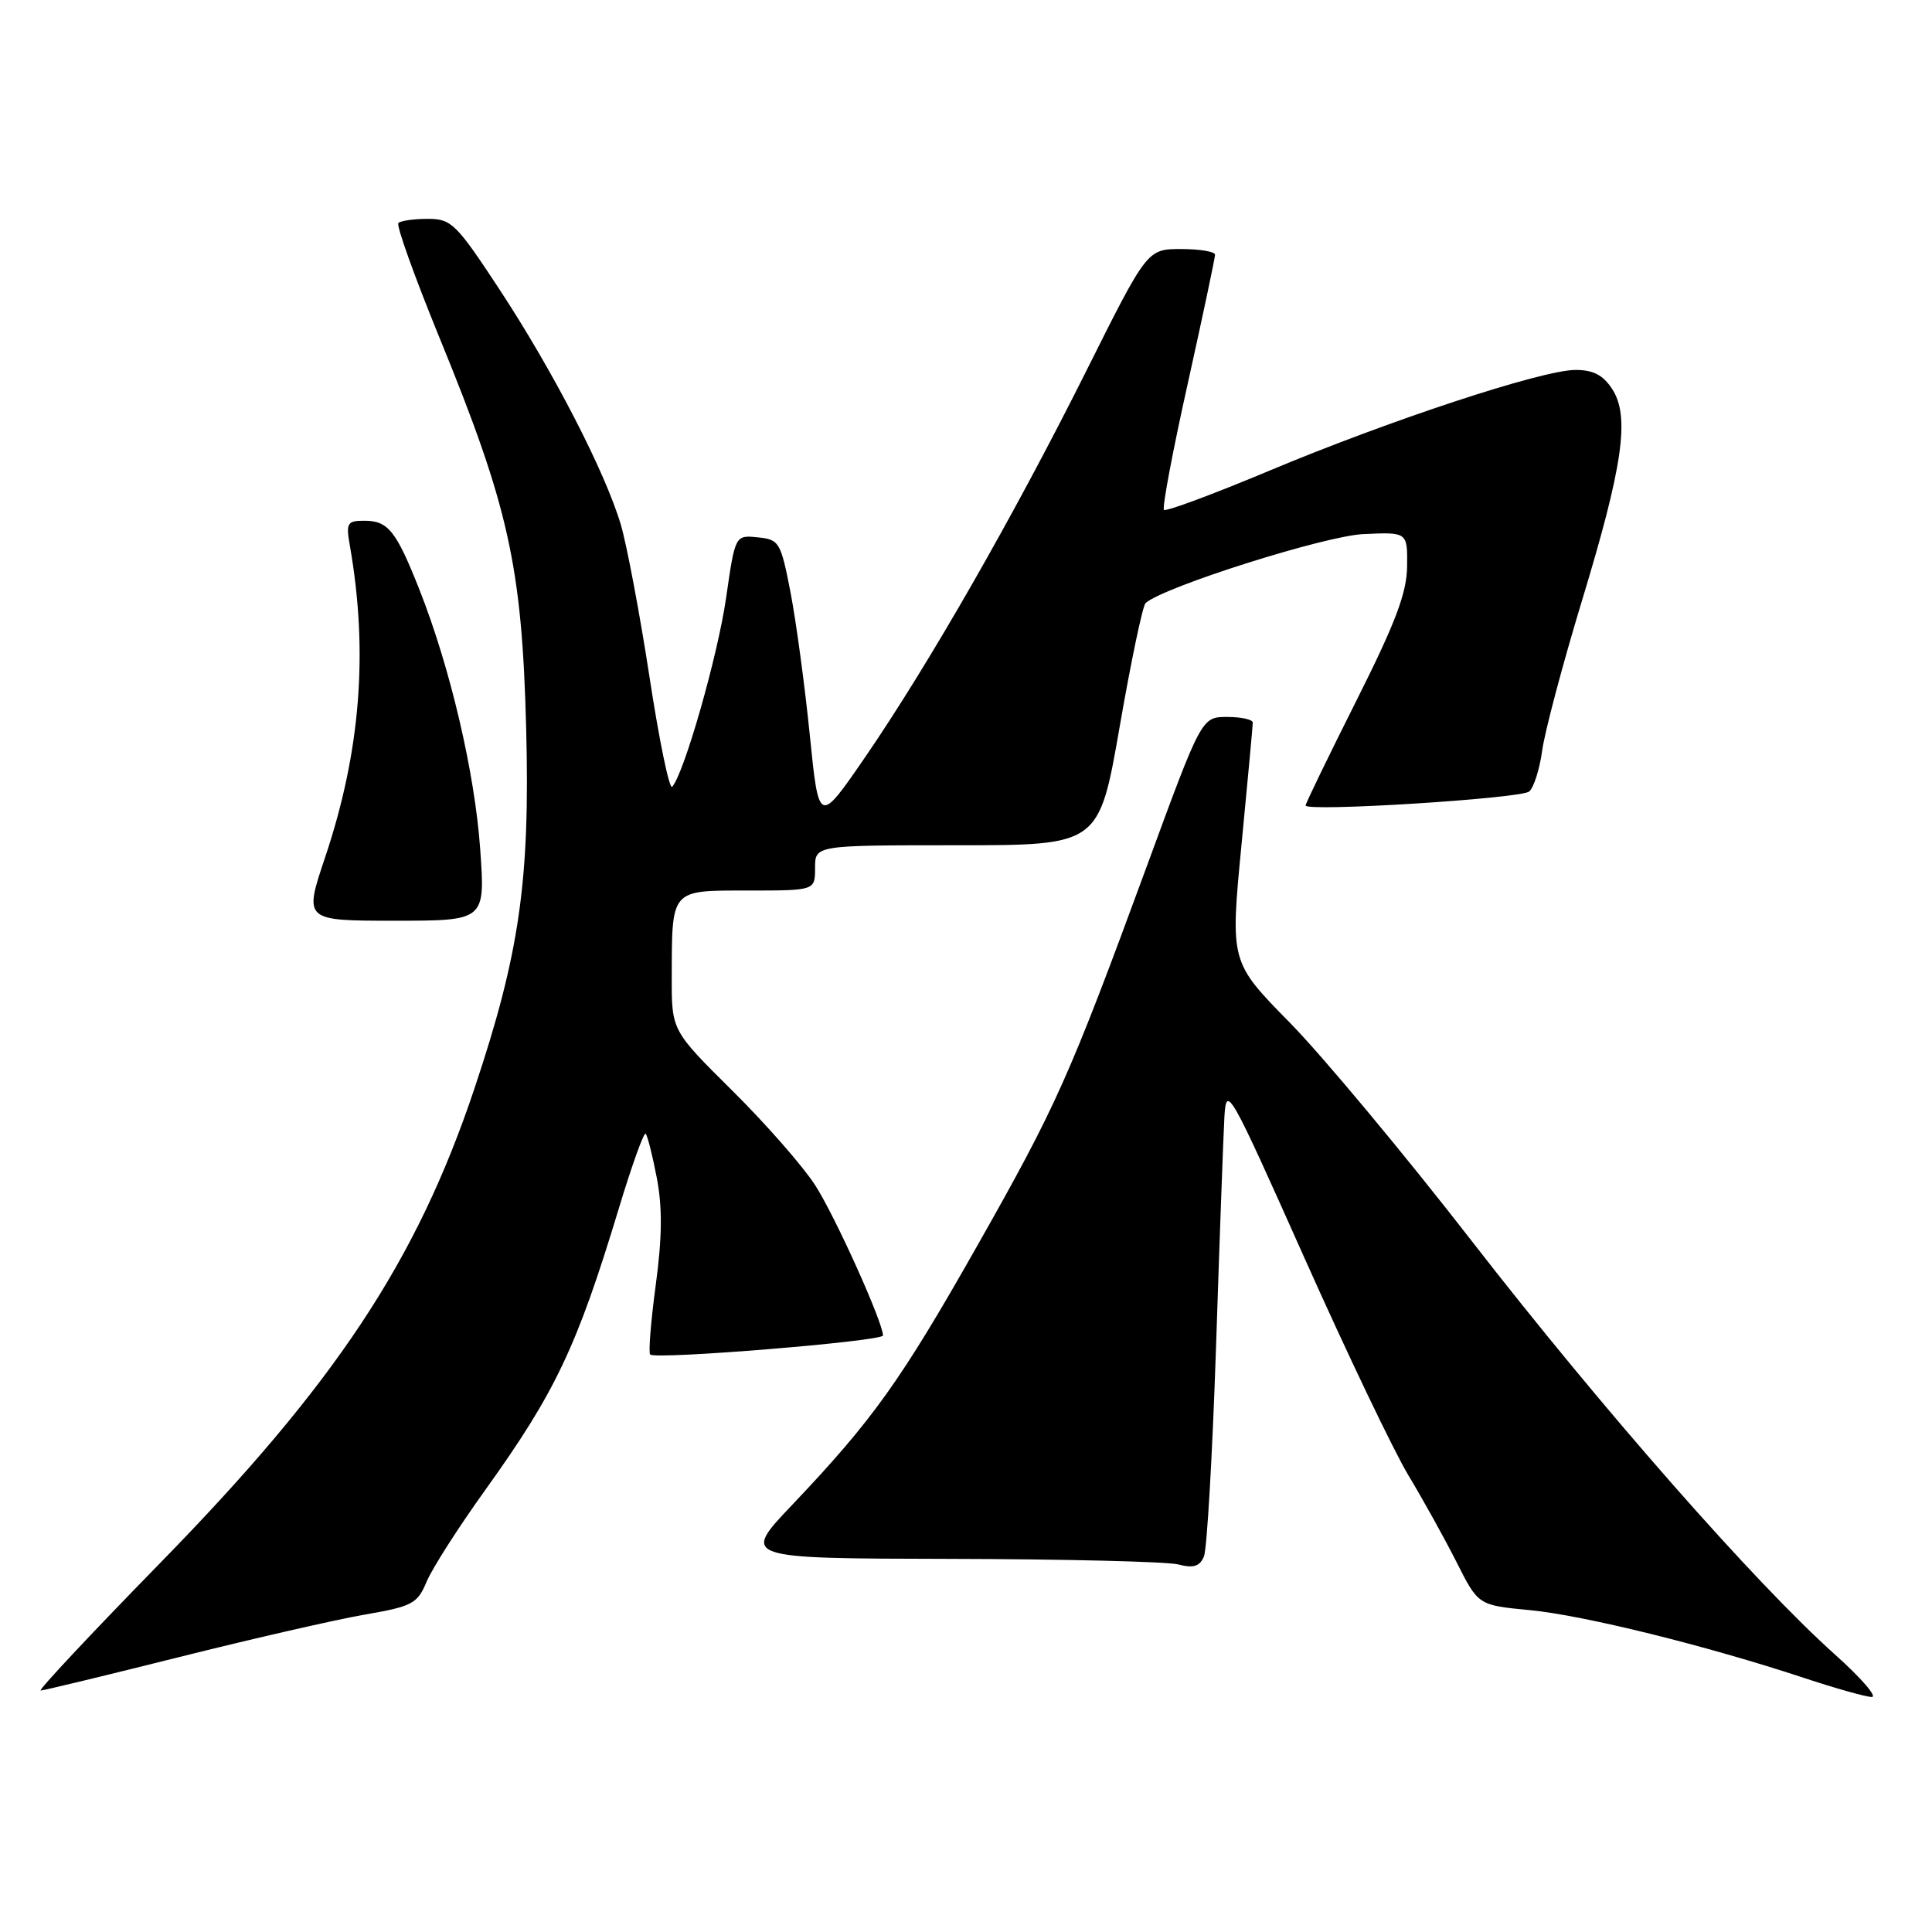 <?xml version="1.0" encoding="UTF-8" standalone="no"?>
<!DOCTYPE svg PUBLIC "-//W3C//DTD SVG 1.1//EN" "http://www.w3.org/Graphics/SVG/1.1/DTD/svg11.dtd" >
<svg xmlns="http://www.w3.org/2000/svg" xmlns:xlink="http://www.w3.org/1999/xlink" version="1.1" viewBox="0 0 256 256">
 <g >
 <path fill="currentColor"
d=" M 243.15 219.24 C 232.57 209.78 212.27 186.68 195.06 164.50 C 186.10 152.95 175.22 139.89 170.89 135.49 C 163.01 127.47 163.01 127.47 164.50 111.99 C 165.32 103.47 166.00 96.16 166.00 95.75 C 166.00 95.34 164.47 95.00 162.61 95.00 C 159.22 95.00 159.22 95.00 151.97 114.75 C 141.67 142.77 140.00 146.52 129.44 165.16 C 119.35 182.97 115.63 188.17 104.99 199.38 C 98.22 206.50 98.22 206.50 125.86 206.56 C 141.06 206.59 154.69 206.92 156.15 207.30 C 158.14 207.82 158.97 207.56 159.53 206.24 C 159.93 205.28 160.65 192.80 161.13 178.50 C 161.60 164.20 162.10 150.47 162.24 148.00 C 162.49 143.67 162.89 144.38 172.79 166.56 C 178.45 179.24 184.67 192.25 186.61 195.47 C 188.55 198.69 191.43 203.88 193.01 207.01 C 195.88 212.70 195.88 212.70 202.69 213.35 C 209.78 214.02 226.09 218.05 239.00 222.32 C 243.12 223.69 247.18 224.83 248.00 224.86 C 248.82 224.89 246.64 222.36 243.15 219.24 Z  M 23.79 219.56 C 33.53 217.12 44.58 214.59 48.35 213.94 C 54.65 212.85 55.31 212.50 56.53 209.58 C 57.26 207.83 60.76 202.36 64.30 197.43 C 73.59 184.49 76.44 178.48 81.99 160.15 C 83.71 154.45 85.32 149.98 85.55 150.22 C 85.79 150.46 86.46 153.09 87.03 156.08 C 87.78 159.98 87.74 163.96 86.89 170.27 C 86.24 175.10 85.91 179.24 86.15 179.48 C 86.85 180.19 117.00 177.72 117.00 176.96 C 117.00 175.22 110.64 161.11 108.01 157.04 C 106.40 154.54 101.47 148.91 97.04 144.52 C 89.00 136.55 89.00 136.55 89.01 129.52 C 89.04 117.72 88.79 118.00 99.12 118.00 C 108.00 118.00 108.00 118.00 108.00 115.00 C 108.00 112.00 108.00 112.00 126.81 112.00 C 145.63 112.00 145.63 112.00 148.37 96.25 C 149.87 87.59 151.42 80.23 151.80 79.90 C 154.30 77.73 175.58 71.00 180.66 70.77 C 186.50 70.50 186.50 70.50 186.45 75.03 C 186.41 78.57 184.93 82.48 179.70 92.90 C 176.02 100.23 173.00 106.46 173.00 106.73 C 173.00 107.60 201.45 105.82 202.62 104.88 C 203.23 104.38 204.01 101.93 204.35 99.43 C 204.70 96.92 207.05 88.06 209.58 79.72 C 215.06 61.70 216.00 55.17 213.61 51.53 C 212.40 49.68 211.09 49.01 208.73 49.02 C 204.27 49.05 184.17 55.67 168.10 62.41 C 160.72 65.50 154.48 67.82 154.23 67.56 C 153.97 67.31 155.39 59.76 157.39 50.80 C 159.38 41.83 161.00 34.16 161.00 33.75 C 161.00 33.34 158.98 33.00 156.51 33.00 C 152.01 33.00 152.01 33.00 143.89 49.25 C 134.28 68.46 123.06 88.05 114.60 100.38 C 108.50 109.25 108.50 109.25 107.30 97.38 C 106.64 90.84 105.49 82.35 104.75 78.50 C 103.45 71.81 103.26 71.49 100.40 71.20 C 97.41 70.90 97.41 70.90 96.21 79.24 C 95.10 86.90 90.66 102.47 89.07 104.25 C 88.70 104.66 87.35 98.14 86.07 89.75 C 84.78 81.36 83.07 72.26 82.26 69.51 C 80.18 62.51 73.28 49.13 66.12 38.25 C 60.45 29.63 59.81 29.00 56.69 29.00 C 54.84 29.00 53.09 29.25 52.79 29.55 C 52.48 29.85 54.93 36.66 58.21 44.69 C 67.42 67.19 69.16 74.99 69.72 96.50 C 70.24 116.68 68.85 126.36 62.86 144.25 C 55.20 167.13 44.42 183.39 21.10 207.23 C 12.09 216.45 5.02 224.00 5.39 224.00 C 5.77 224.00 14.05 222.00 23.79 219.56 Z  M 63.63 112.54 C 62.92 102.40 59.65 88.43 55.58 78.14 C 52.48 70.31 51.43 69.00 48.27 69.00 C 46.01 69.00 45.83 69.30 46.35 72.25 C 48.83 86.37 47.78 99.59 43.08 113.60 C 40.26 122.00 40.26 122.00 52.28 122.00 C 64.30 122.00 64.30 122.00 63.63 112.54 Z "/>
</g>
</svg>